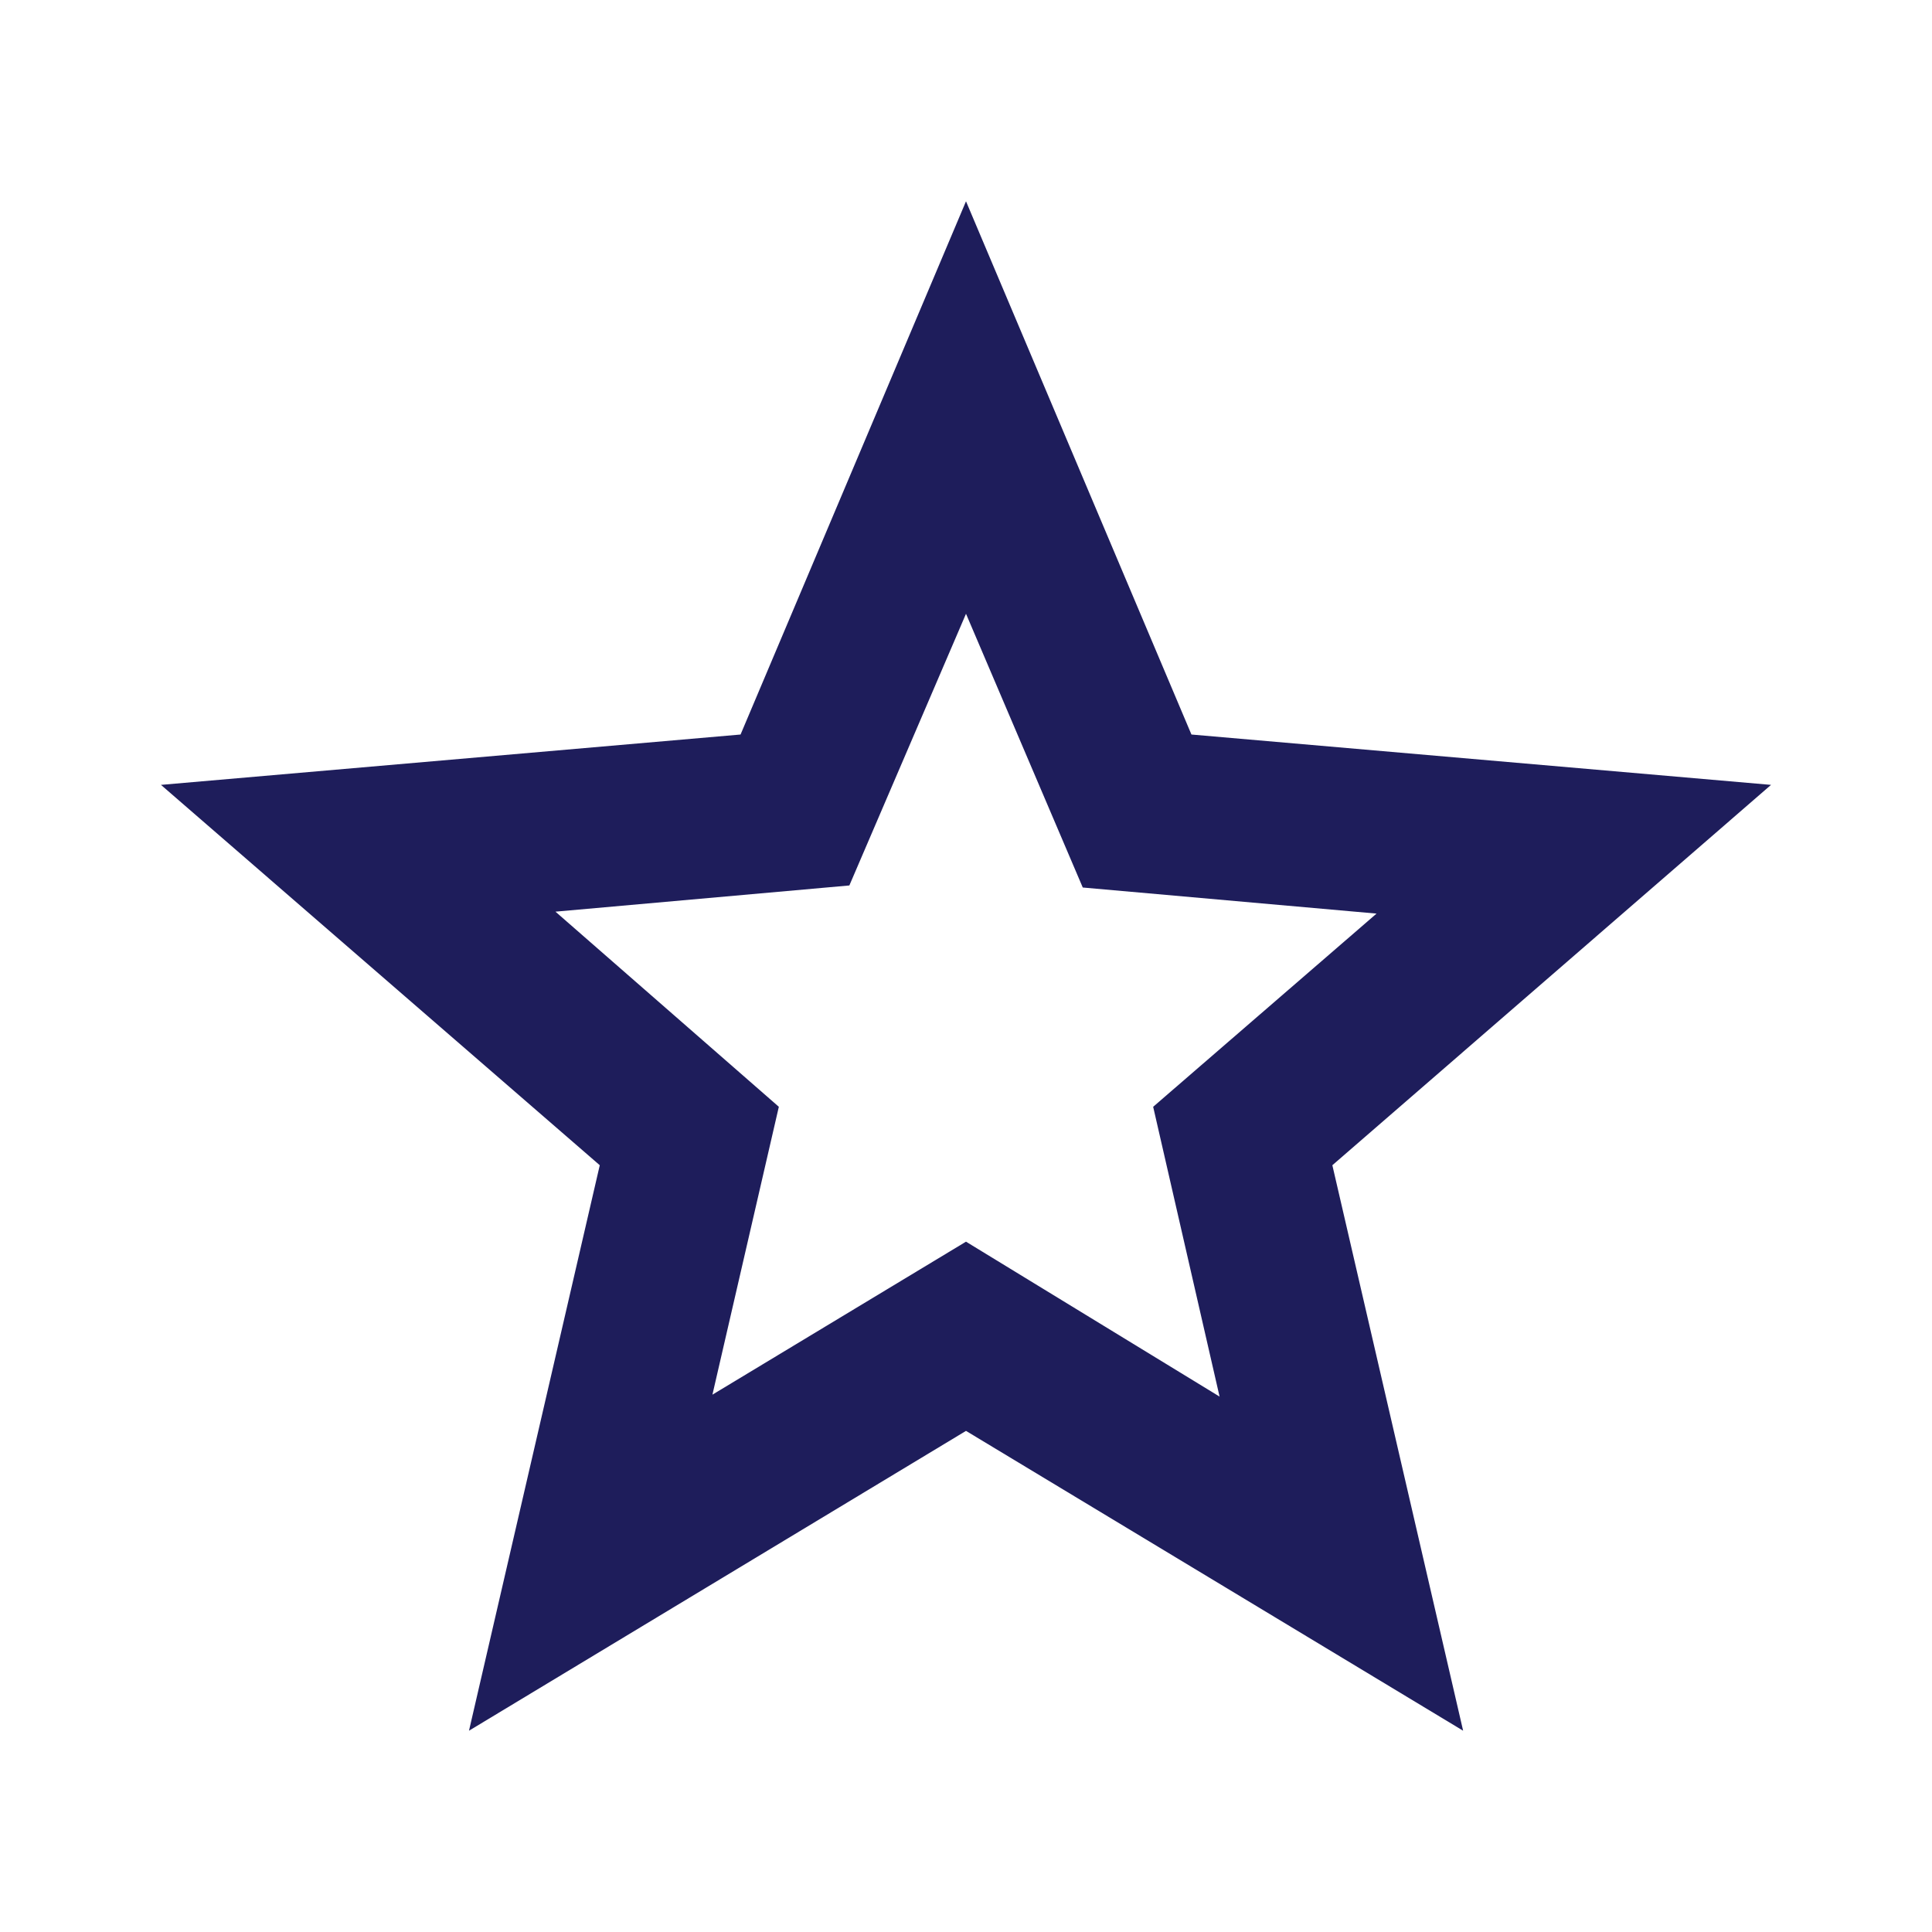 <svg width="16" height="16" viewBox="0 0 16 16" fill="none" xmlns="http://www.w3.org/2000/svg">
<path d="M5.9 11.55L8 10.283L10.1 11.566L9.55 9.166L11.4 7.566L8.967 7.35L8 5.083L7.034 7.333L4.6 7.55L6.45 9.166L5.9 11.55ZM3.884 14.333L4.967 9.65L1.333 6.5L6.133 6.083L8 1.667L9.867 6.083L14.667 6.5L11.034 9.65L12.117 14.333L8 11.85L3.884 14.333Z" fill="#1E1D5B"/>
</svg>
